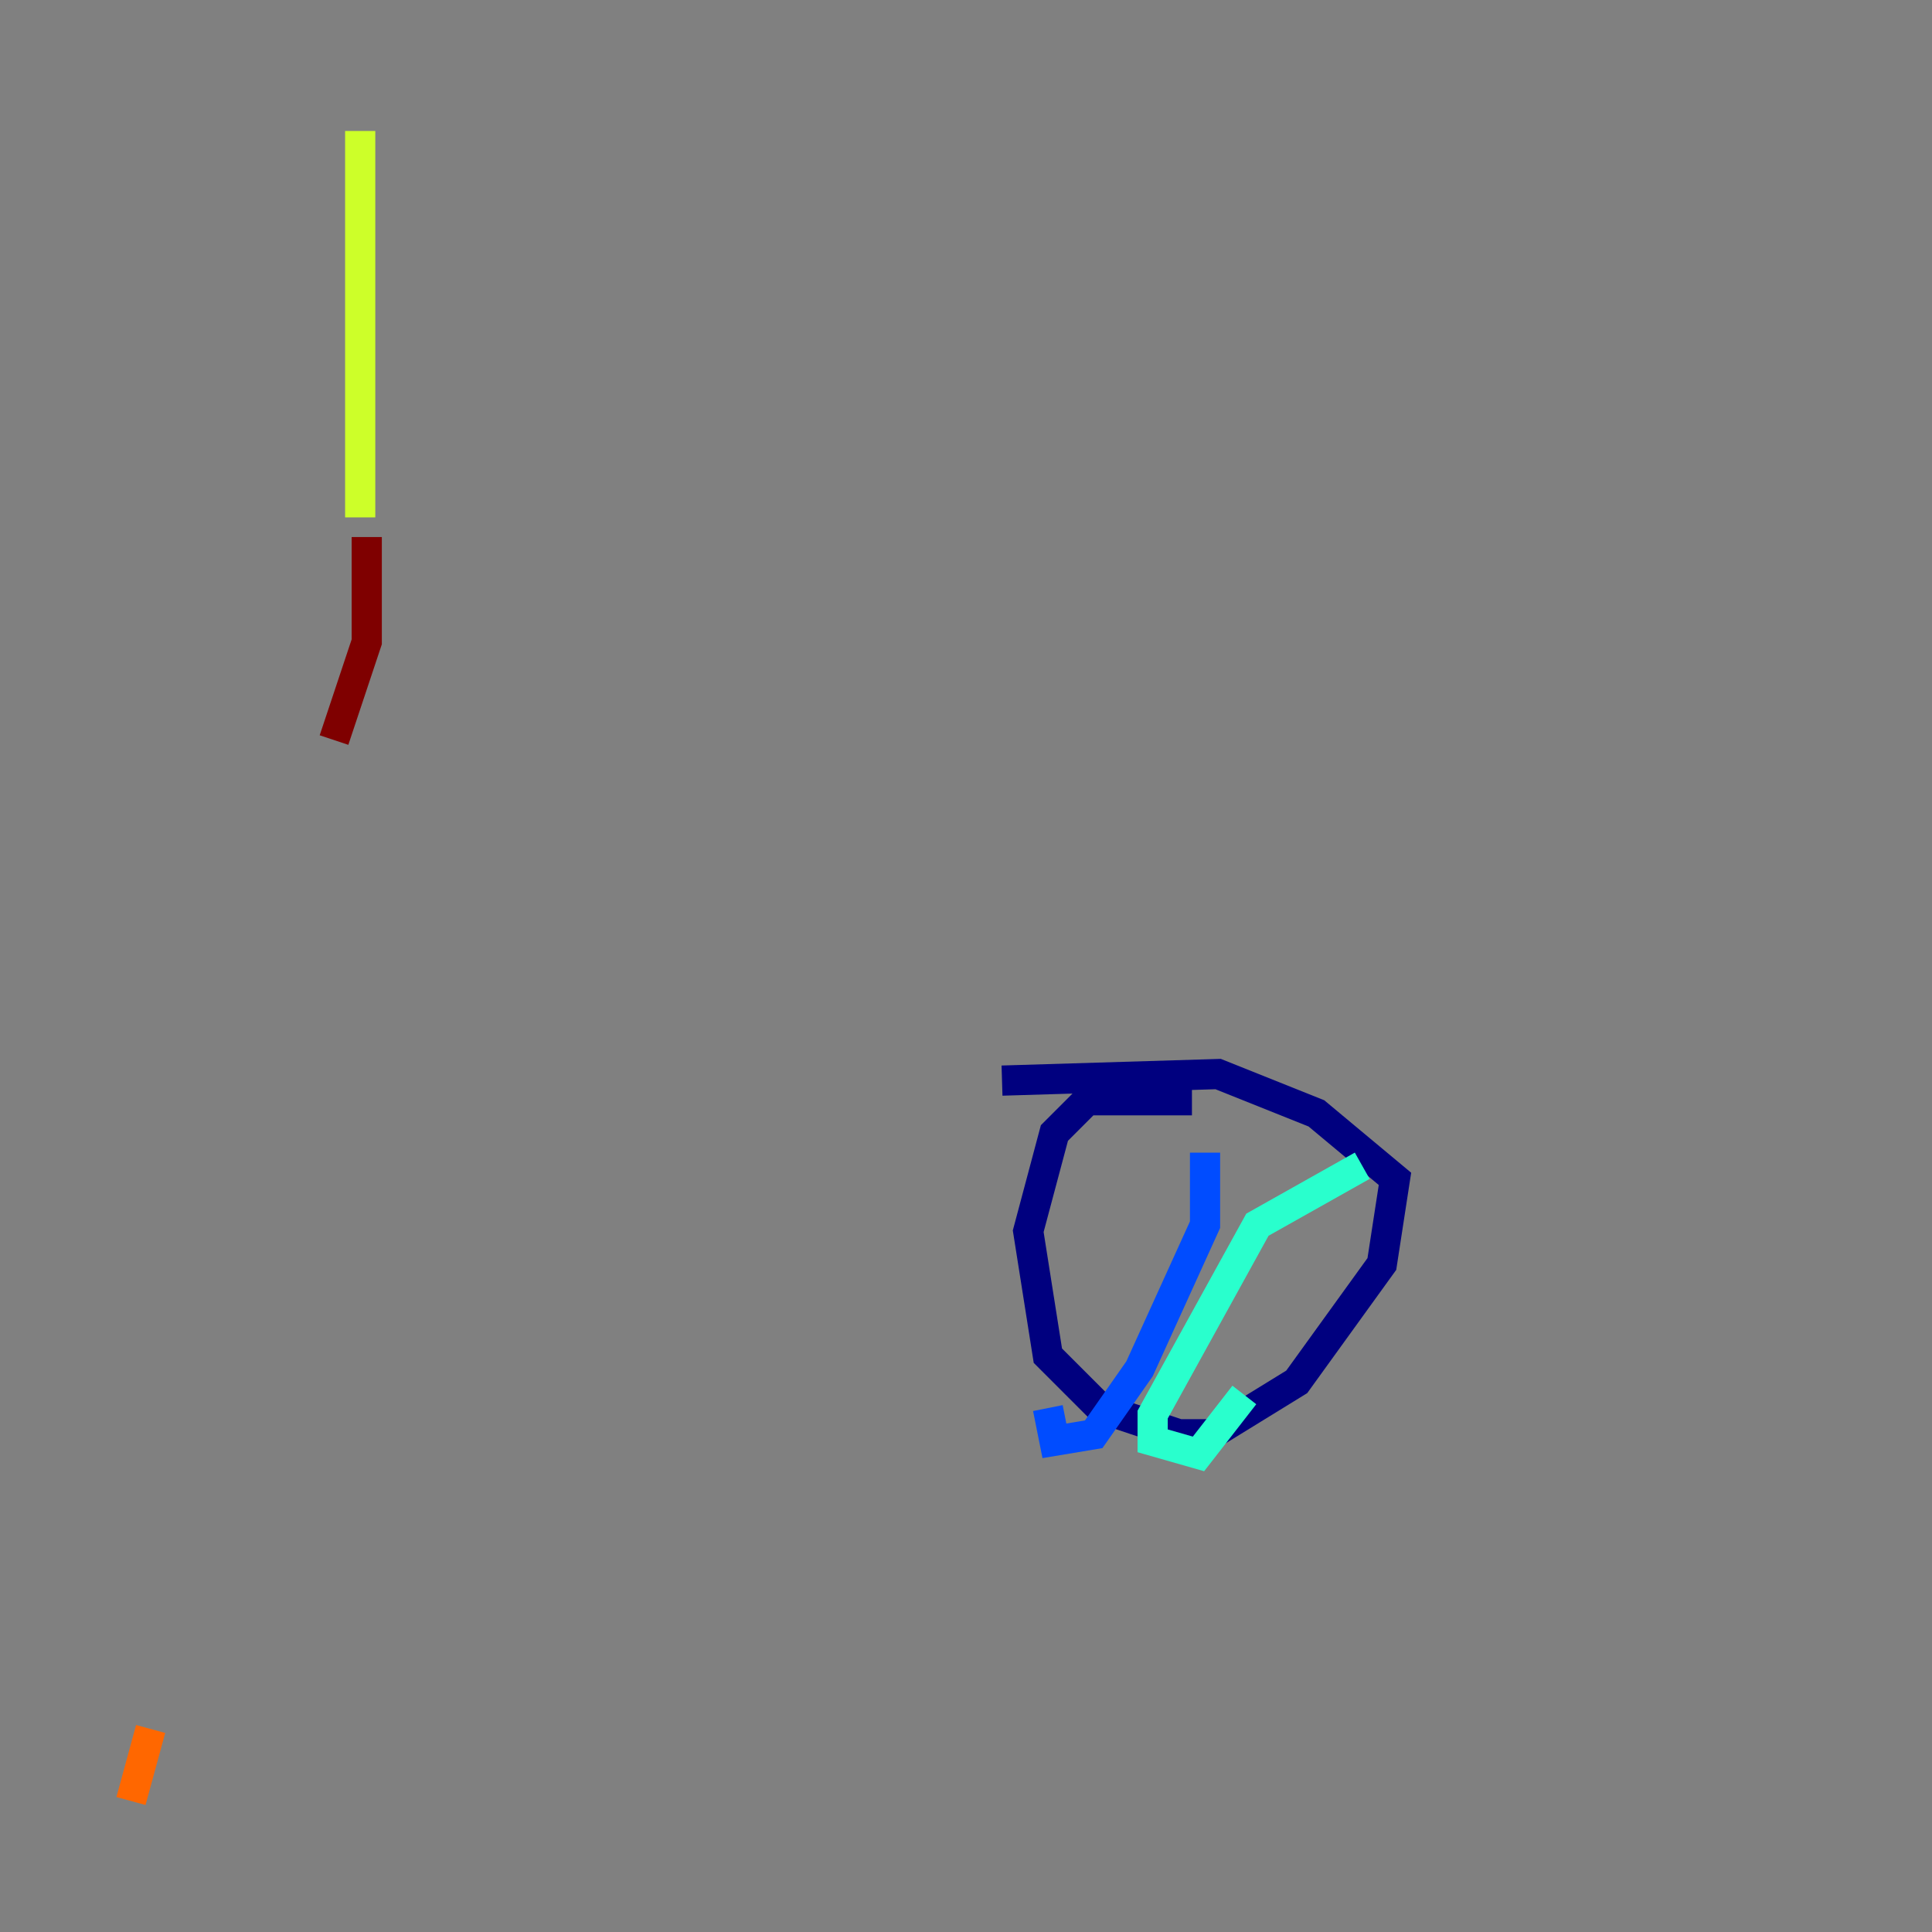 <?xml version="1.0" encoding="utf-8" ?>
<svg baseProfile="tiny" height="128" version="1.2" viewBox="0,0,128,128" width="128" xmlns="http://www.w3.org/2000/svg" xmlns:ev="http://www.w3.org/2001/xml-events" xmlns:xlink="http://www.w3.org/1999/xlink"><rect x="0" y="0" width="128" height="128" fill="#808080" stroke="none"/><defs /><polyline fill="none" points="78.969,72.895 72.027,72.895 69.858,75.064 68.122,81.573 69.424,89.817 72.895,93.288 78.102,95.024 80.271,95.024 85.912,91.552 91.552,83.742 92.42,78.102 87.214,73.763 80.705,71.159 66.386,71.593" stroke="#00007f" stroke-width="2" /><polyline fill="none" points="79.837,76.366 79.837,81.139 75.498,90.685 72.461,95.024 69.858,95.458 69.424,93.288" stroke="#004cff" stroke-width="2" /><polyline fill="none" points="90.251,77.234 83.308,81.139 76.366,93.722 76.366,95.458 79.403,96.325 82.441,92.42" stroke="#29ffcd" stroke-width="2" /><polyline fill="none" points="23.864,8.678 23.864,34.278" stroke="#cdff29" stroke-width="2" /><polyline fill="none" points="8.678,119.322 9.98,114.549" stroke="#ff6700" stroke-width="2" /><polyline fill="none" points="24.298,35.58 24.298,42.522 22.129,49.031" stroke="#7f0000" stroke-width="2" /></svg>